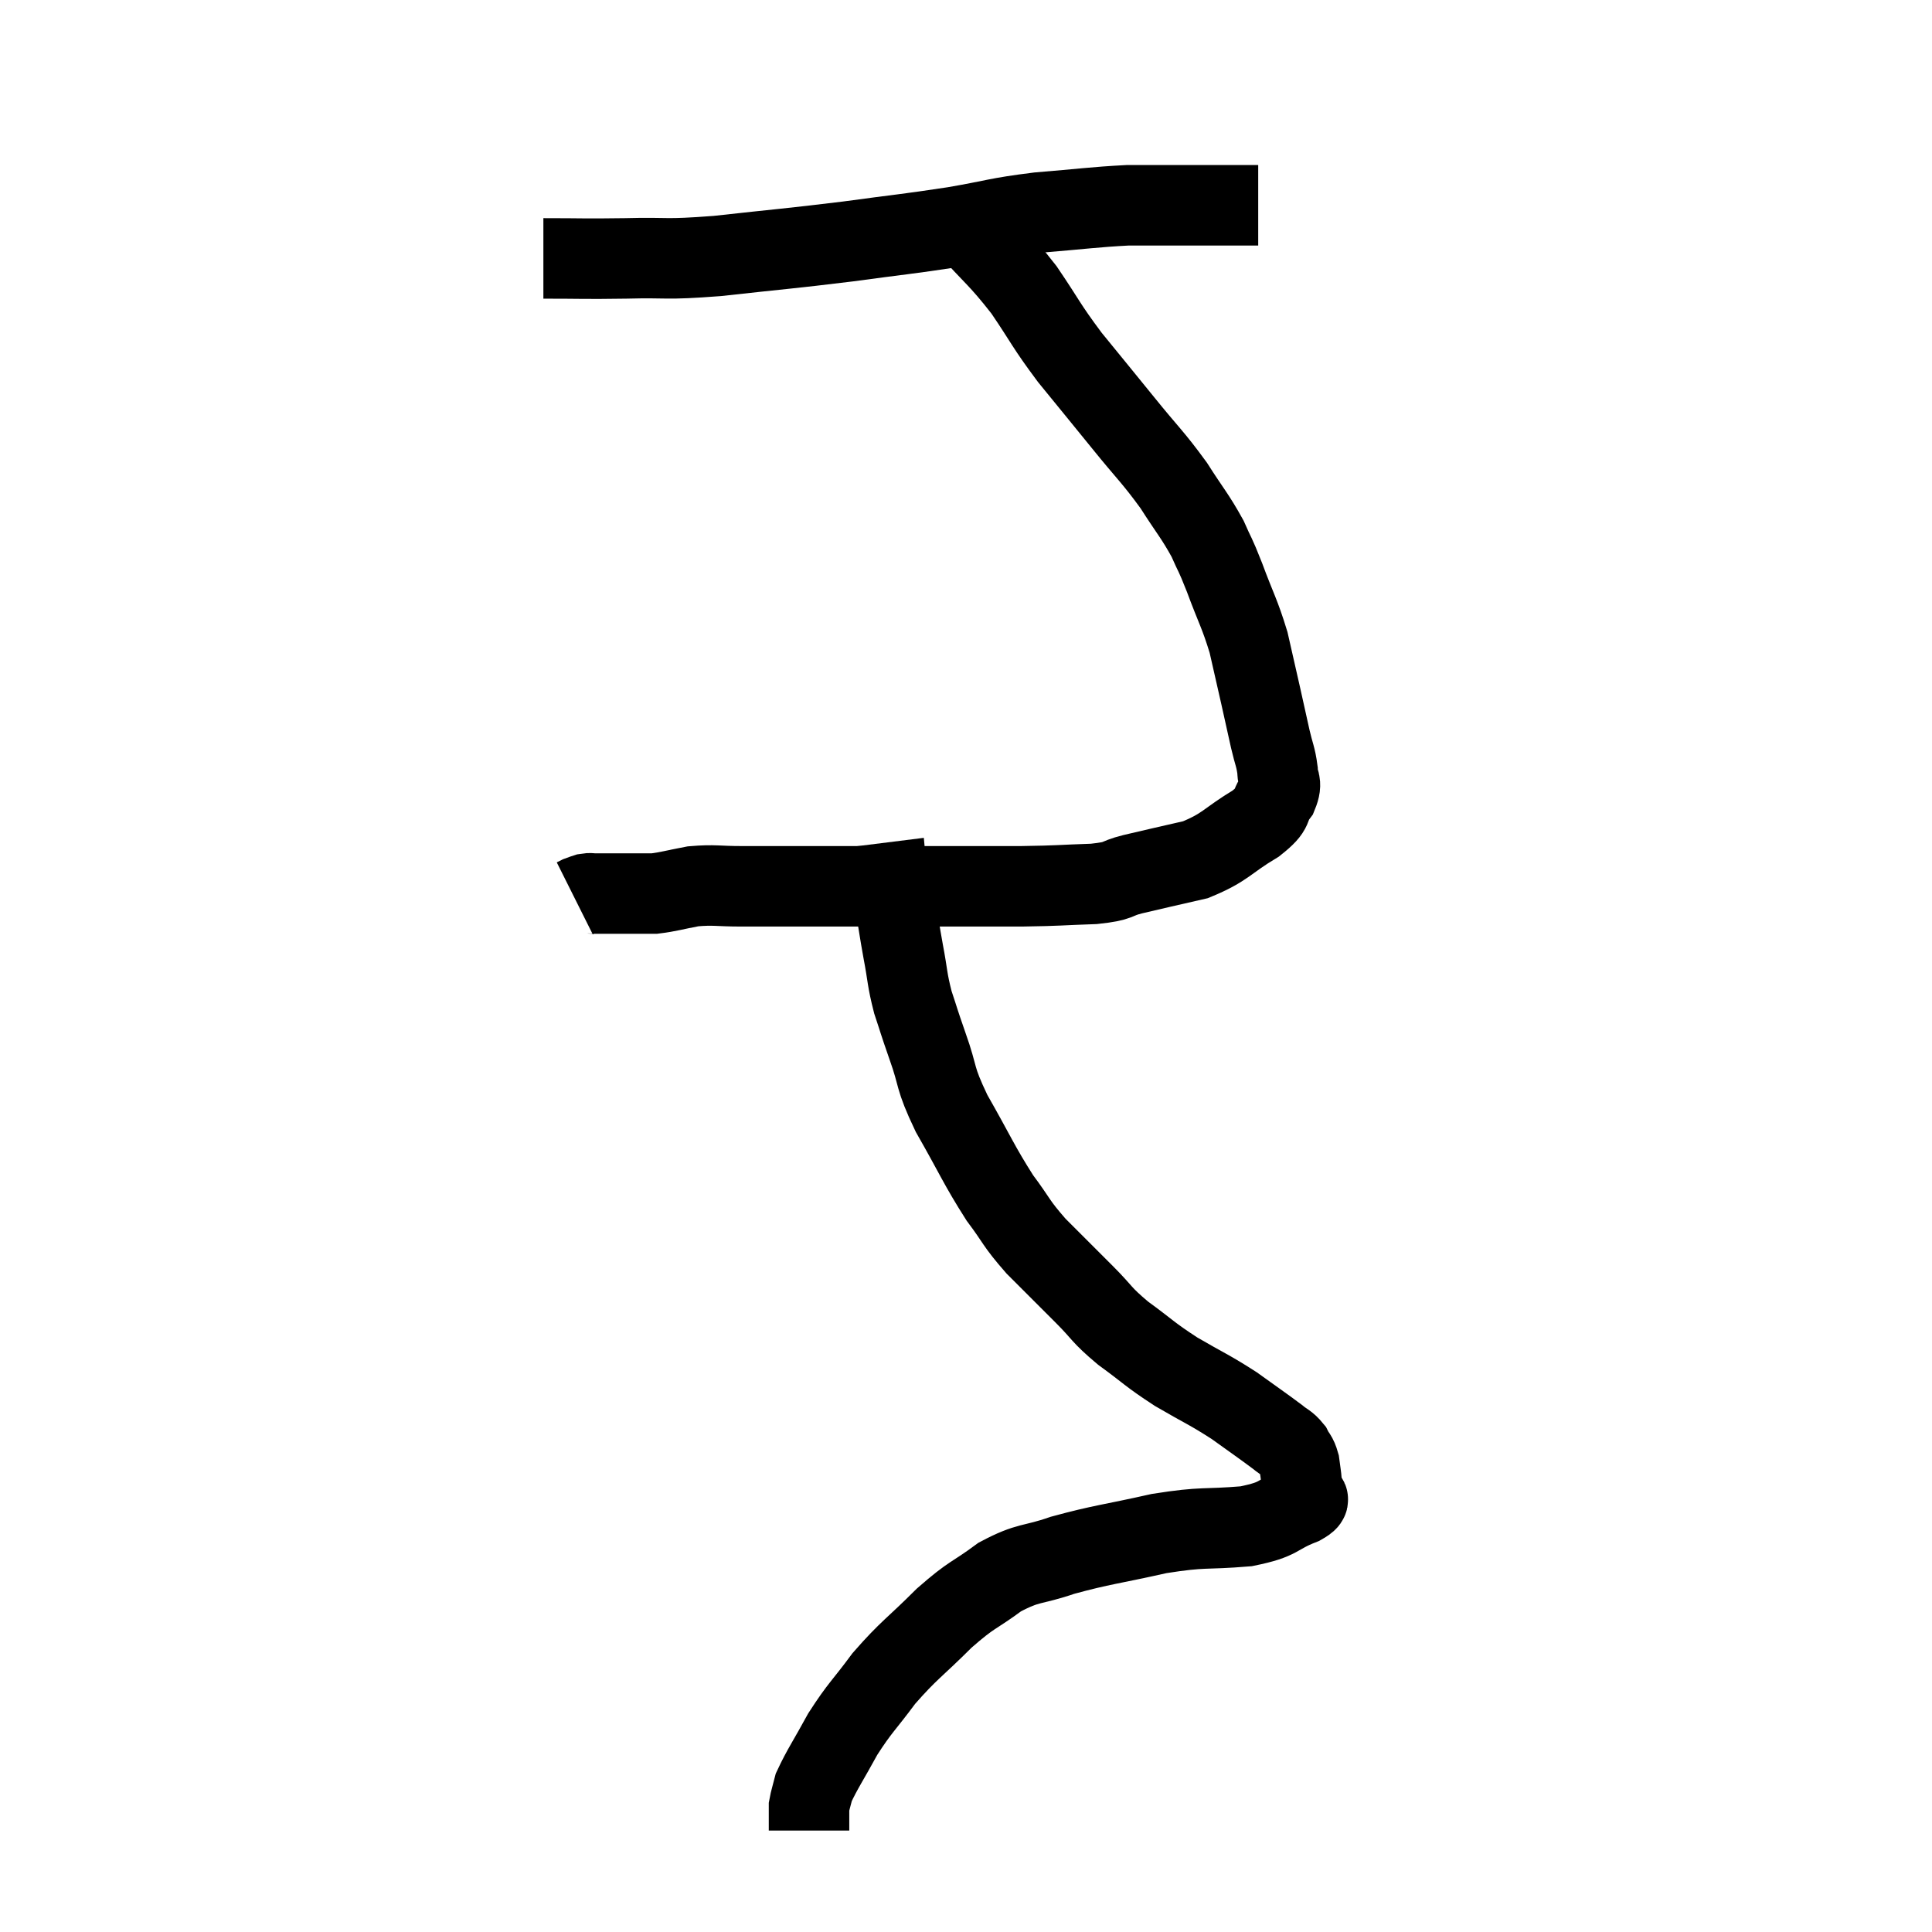 <svg width="48" height="48" viewBox="0 0 48 48" xmlns="http://www.w3.org/2000/svg"><path d="M 13.5 6.42 C 14.52 6.42, 14.46 6.435, 15.54 6.42 C 16.68 6.39, 16.44 6.465, 17.82 6.36 C 19.44 6.18, 19.59 6.18, 21.06 6 C 22.38 5.82, 22.515 5.82, 23.7 5.64 C 24.75 5.46, 24.72 5.415, 25.8 5.28 C 26.91 5.19, 27.165 5.145, 28.02 5.1 C 28.62 5.1, 28.53 5.1, 29.22 5.1 C 30 5.1, 30.27 5.1, 30.78 5.1 C 31.02 5.1, 31.14 5.1, 31.26 5.1 L 31.26 5.1" fill="none" stroke="black" stroke-width="2"></path><path d="M 24 5.58 C 24.72 6.39, 24.795 6.375, 25.44 7.2 C 26.01 8.04, 25.965 8.055, 26.58 8.88 C 27.24 9.69, 27.255 9.705, 27.9 10.5 C 28.53 11.28, 28.635 11.34, 29.16 12.06 C 29.58 12.72, 29.685 12.81, 30 13.38 C 30.21 13.86, 30.165 13.695, 30.42 14.34 C 30.72 15.15, 30.795 15.225, 31.02 15.96 C 31.17 16.62, 31.185 16.68, 31.32 17.28 C 31.44 17.82, 31.455 17.895, 31.56 18.36 C 31.65 18.75, 31.695 18.795, 31.74 19.14 C 31.74 19.44, 31.875 19.41, 31.74 19.74 C 31.47 20.1, 31.71 20.055, 31.2 20.46 C 30.45 20.91, 30.465 21.045, 29.7 21.36 C 28.92 21.54, 28.77 21.57, 28.14 21.72 C 27.66 21.84, 27.87 21.885, 27.18 21.96 C 26.28 21.99, 26.37 22.005, 25.38 22.02 C 24.3 22.02, 24.405 22.02, 23.22 22.02 C 21.93 22.02, 21.84 22.02, 20.64 22.02 C 19.53 22.02, 19.275 22.02, 18.42 22.02 C 17.82 22.02, 17.76 21.975, 17.22 22.02 C 16.74 22.11, 16.62 22.155, 16.26 22.2 C 16.02 22.2, 16.005 22.2, 15.78 22.2 C 15.57 22.2, 15.615 22.2, 15.36 22.2 C 15.06 22.2, 14.955 22.2, 14.76 22.2 C 14.67 22.2, 14.67 22.185, 14.58 22.2 C 14.49 22.23, 14.475 22.23, 14.4 22.26 L 14.28 22.32" fill="none" stroke="black" stroke-width="2"></path><path d="M 21.96 20.94 C 21.99 21.18, 21.945 21.015, 22.02 21.42 C 22.14 21.99, 22.155 22.005, 22.26 22.56 C 22.35 23.1, 22.335 23.055, 22.44 23.64 C 22.56 24.27, 22.53 24.315, 22.68 24.9 C 22.86 25.44, 22.8 25.29, 23.04 25.98 C 23.34 26.82, 23.19 26.715, 23.64 27.66 C 24.24 28.71, 24.315 28.935, 24.84 29.76 C 25.29 30.36, 25.215 30.36, 25.74 30.96 C 26.34 31.56, 26.4 31.62, 26.94 32.16 C 27.42 32.64, 27.33 32.64, 27.9 33.12 C 28.56 33.6, 28.53 33.63, 29.22 34.08 C 29.94 34.5, 30.03 34.515, 30.66 34.92 C 31.2 35.31, 31.38 35.43, 31.74 35.7 C 31.92 35.85, 31.965 35.835, 32.1 36 C 32.19 36.18, 32.22 36.15, 32.28 36.36 C 32.31 36.6, 32.325 36.645, 32.34 36.84 C 32.34 36.99, 32.34 37.005, 32.34 37.14 C 32.34 37.26, 32.685 37.185, 32.34 37.38 C 31.65 37.65, 31.845 37.74, 30.96 37.92 C 29.88 38.01, 29.94 37.92, 28.8 38.1 C 27.6 38.37, 27.39 38.37, 26.4 38.64 C 25.62 38.91, 25.575 38.79, 24.84 39.18 C 24.15 39.69, 24.18 39.57, 23.46 40.2 C 22.71 40.95, 22.59 40.98, 21.96 41.7 C 21.45 42.39, 21.375 42.405, 20.94 43.08 C 20.58 43.74, 20.43 43.95, 20.22 44.4 C 20.16 44.64, 20.13 44.715, 20.1 44.88 C 20.1 44.97, 20.1 44.91, 20.1 45.06 C 20.1 45.27, 20.1 45.375, 20.1 45.48 C 20.1 45.48, 20.1 45.48, 20.1 45.48 L 20.1 45.48" fill="none" stroke="black" stroke-width="2"></path></svg>